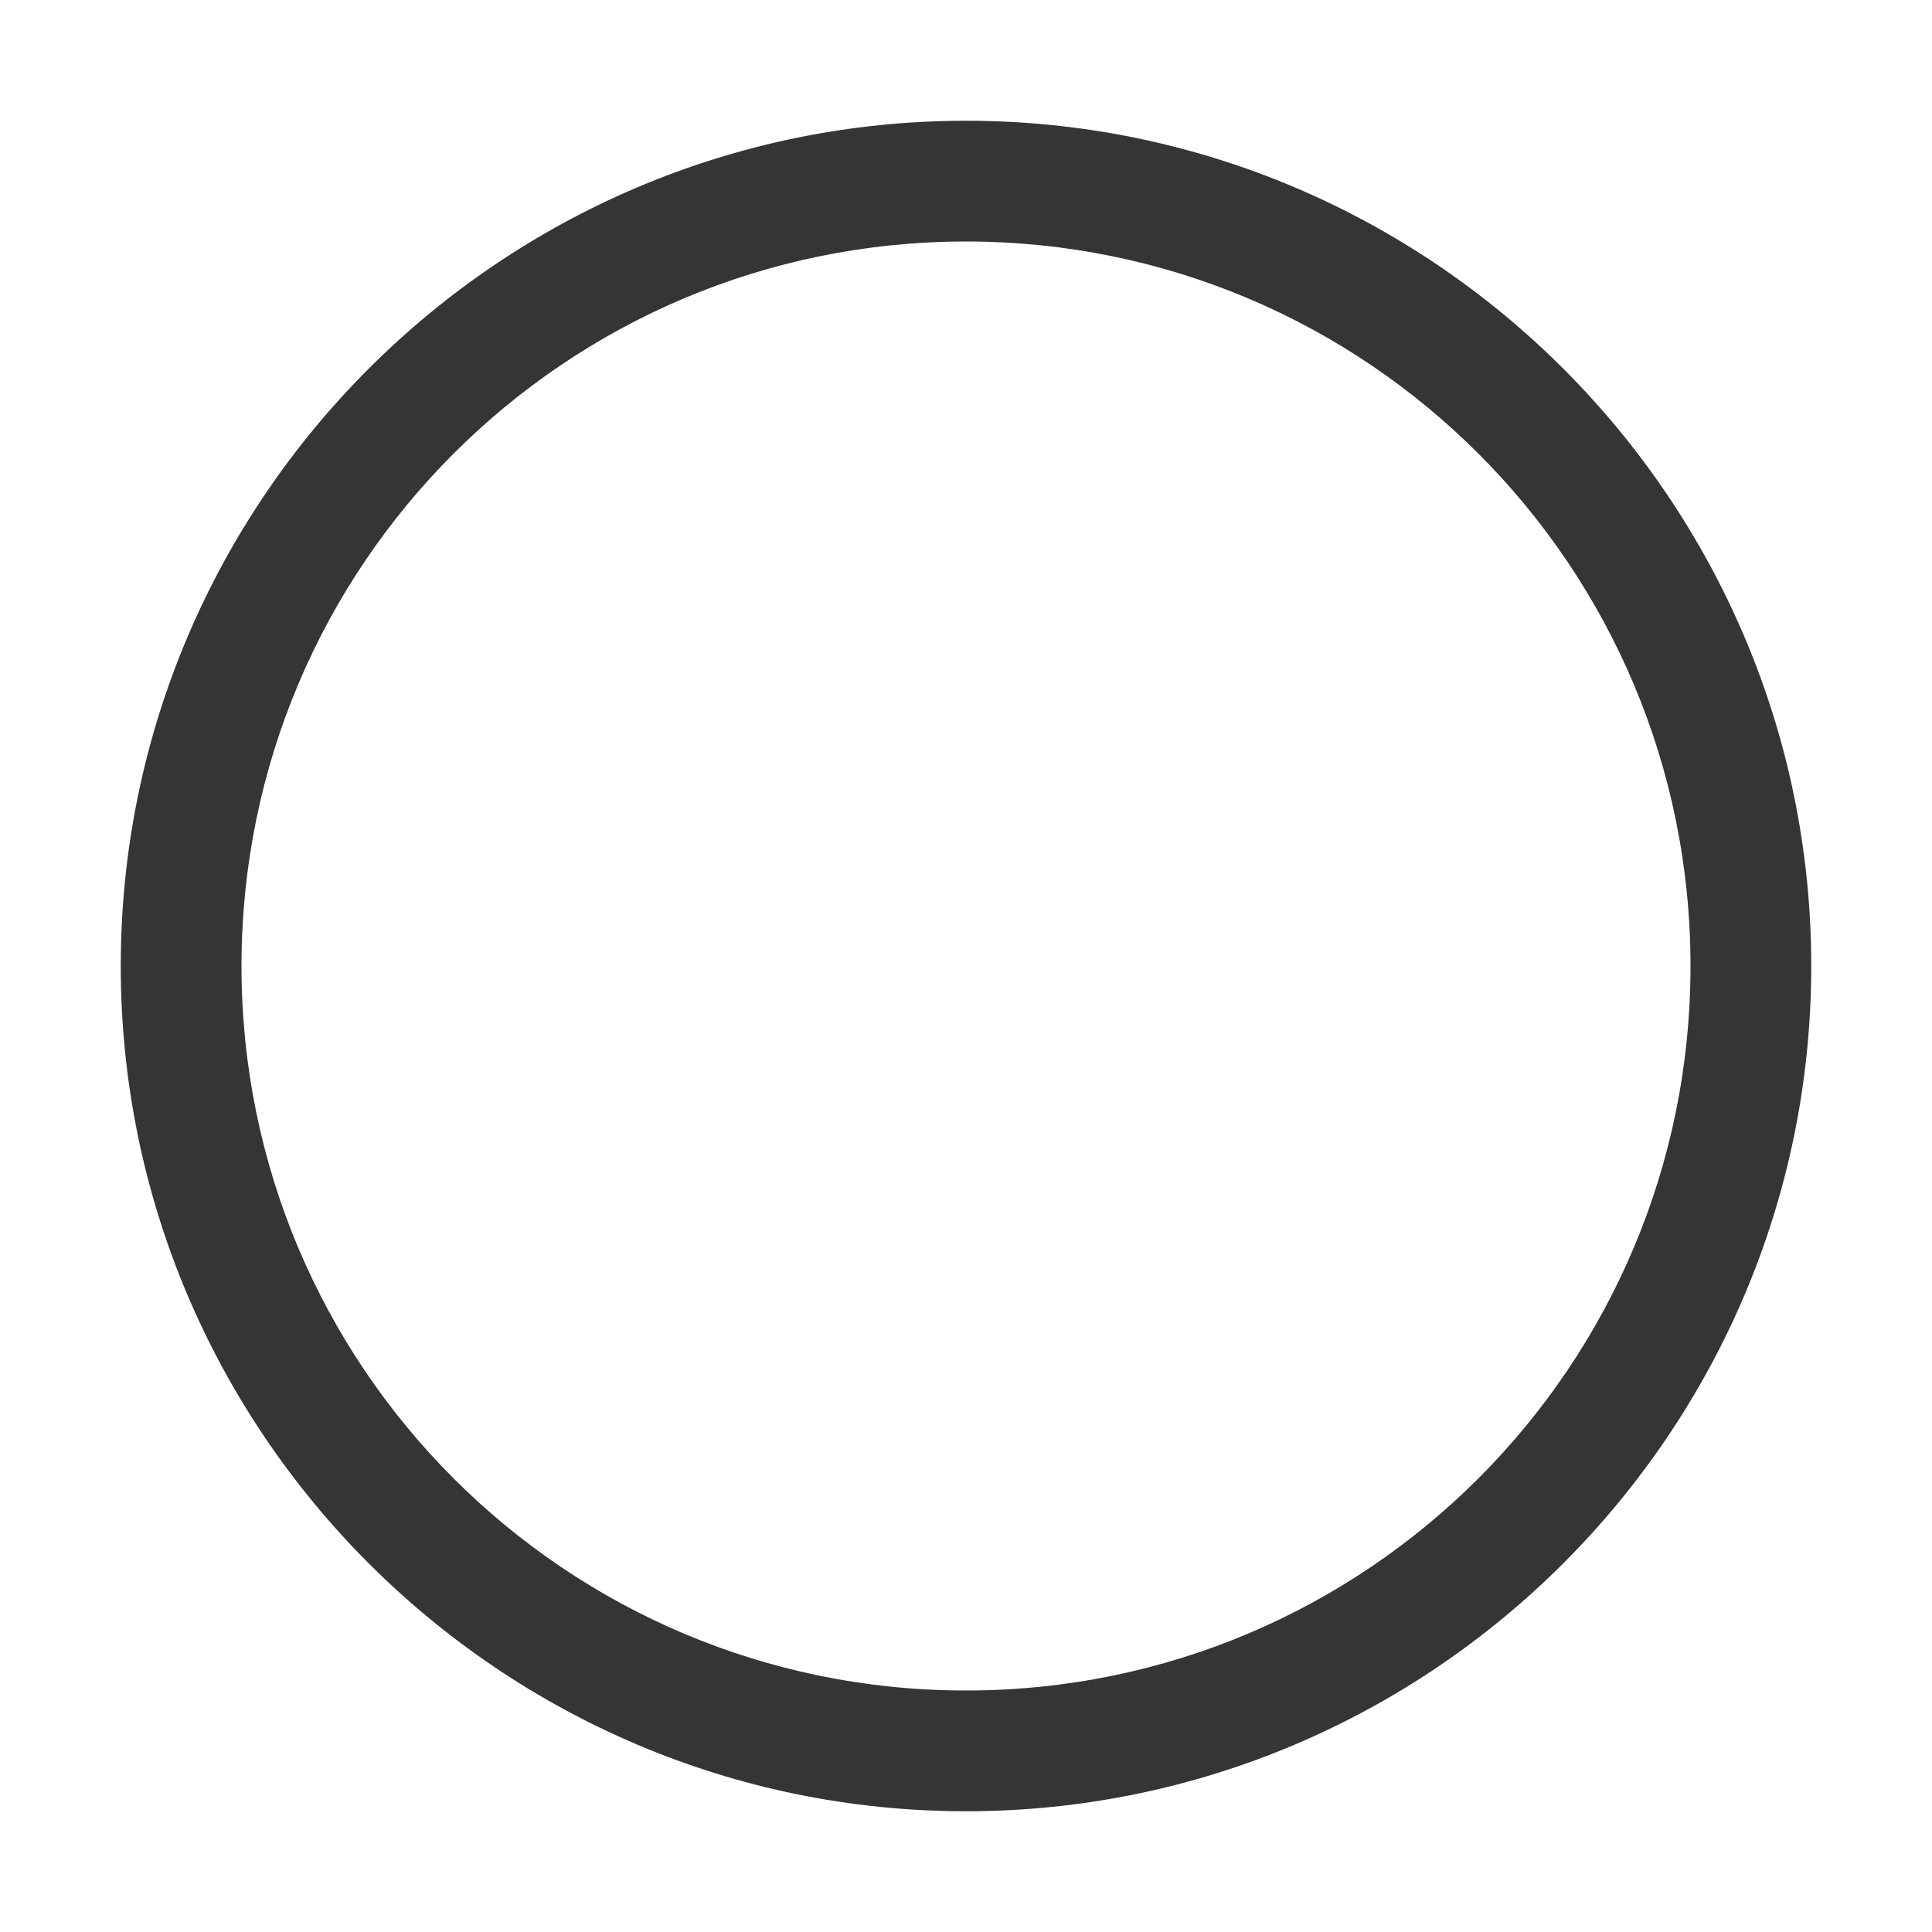 <svg xmlns="http://www.w3.org/2000/svg" viewBox="0 0 16 16" style="enable-background:new">
 <g transform="translate(-560,221)">
  <path d="m 568 -220 c -3.858 0 -7 3.142 -7 7 0 3.858 3.142 7 7 7 3.858 0 7 -3.142 7 -7 0 -3.858 -3.142 -7 -7 -7 z m 0 1 c 3.316 0 6 2.684 6 6 0 3.316 -2.684 6 -6 6 -3.316 0 -6 -2.684 -6 -6 0 -3.316 2.684 -6 6 -6 z" style="fill:#353535;color:#353535"/>
 </g>
</svg>

